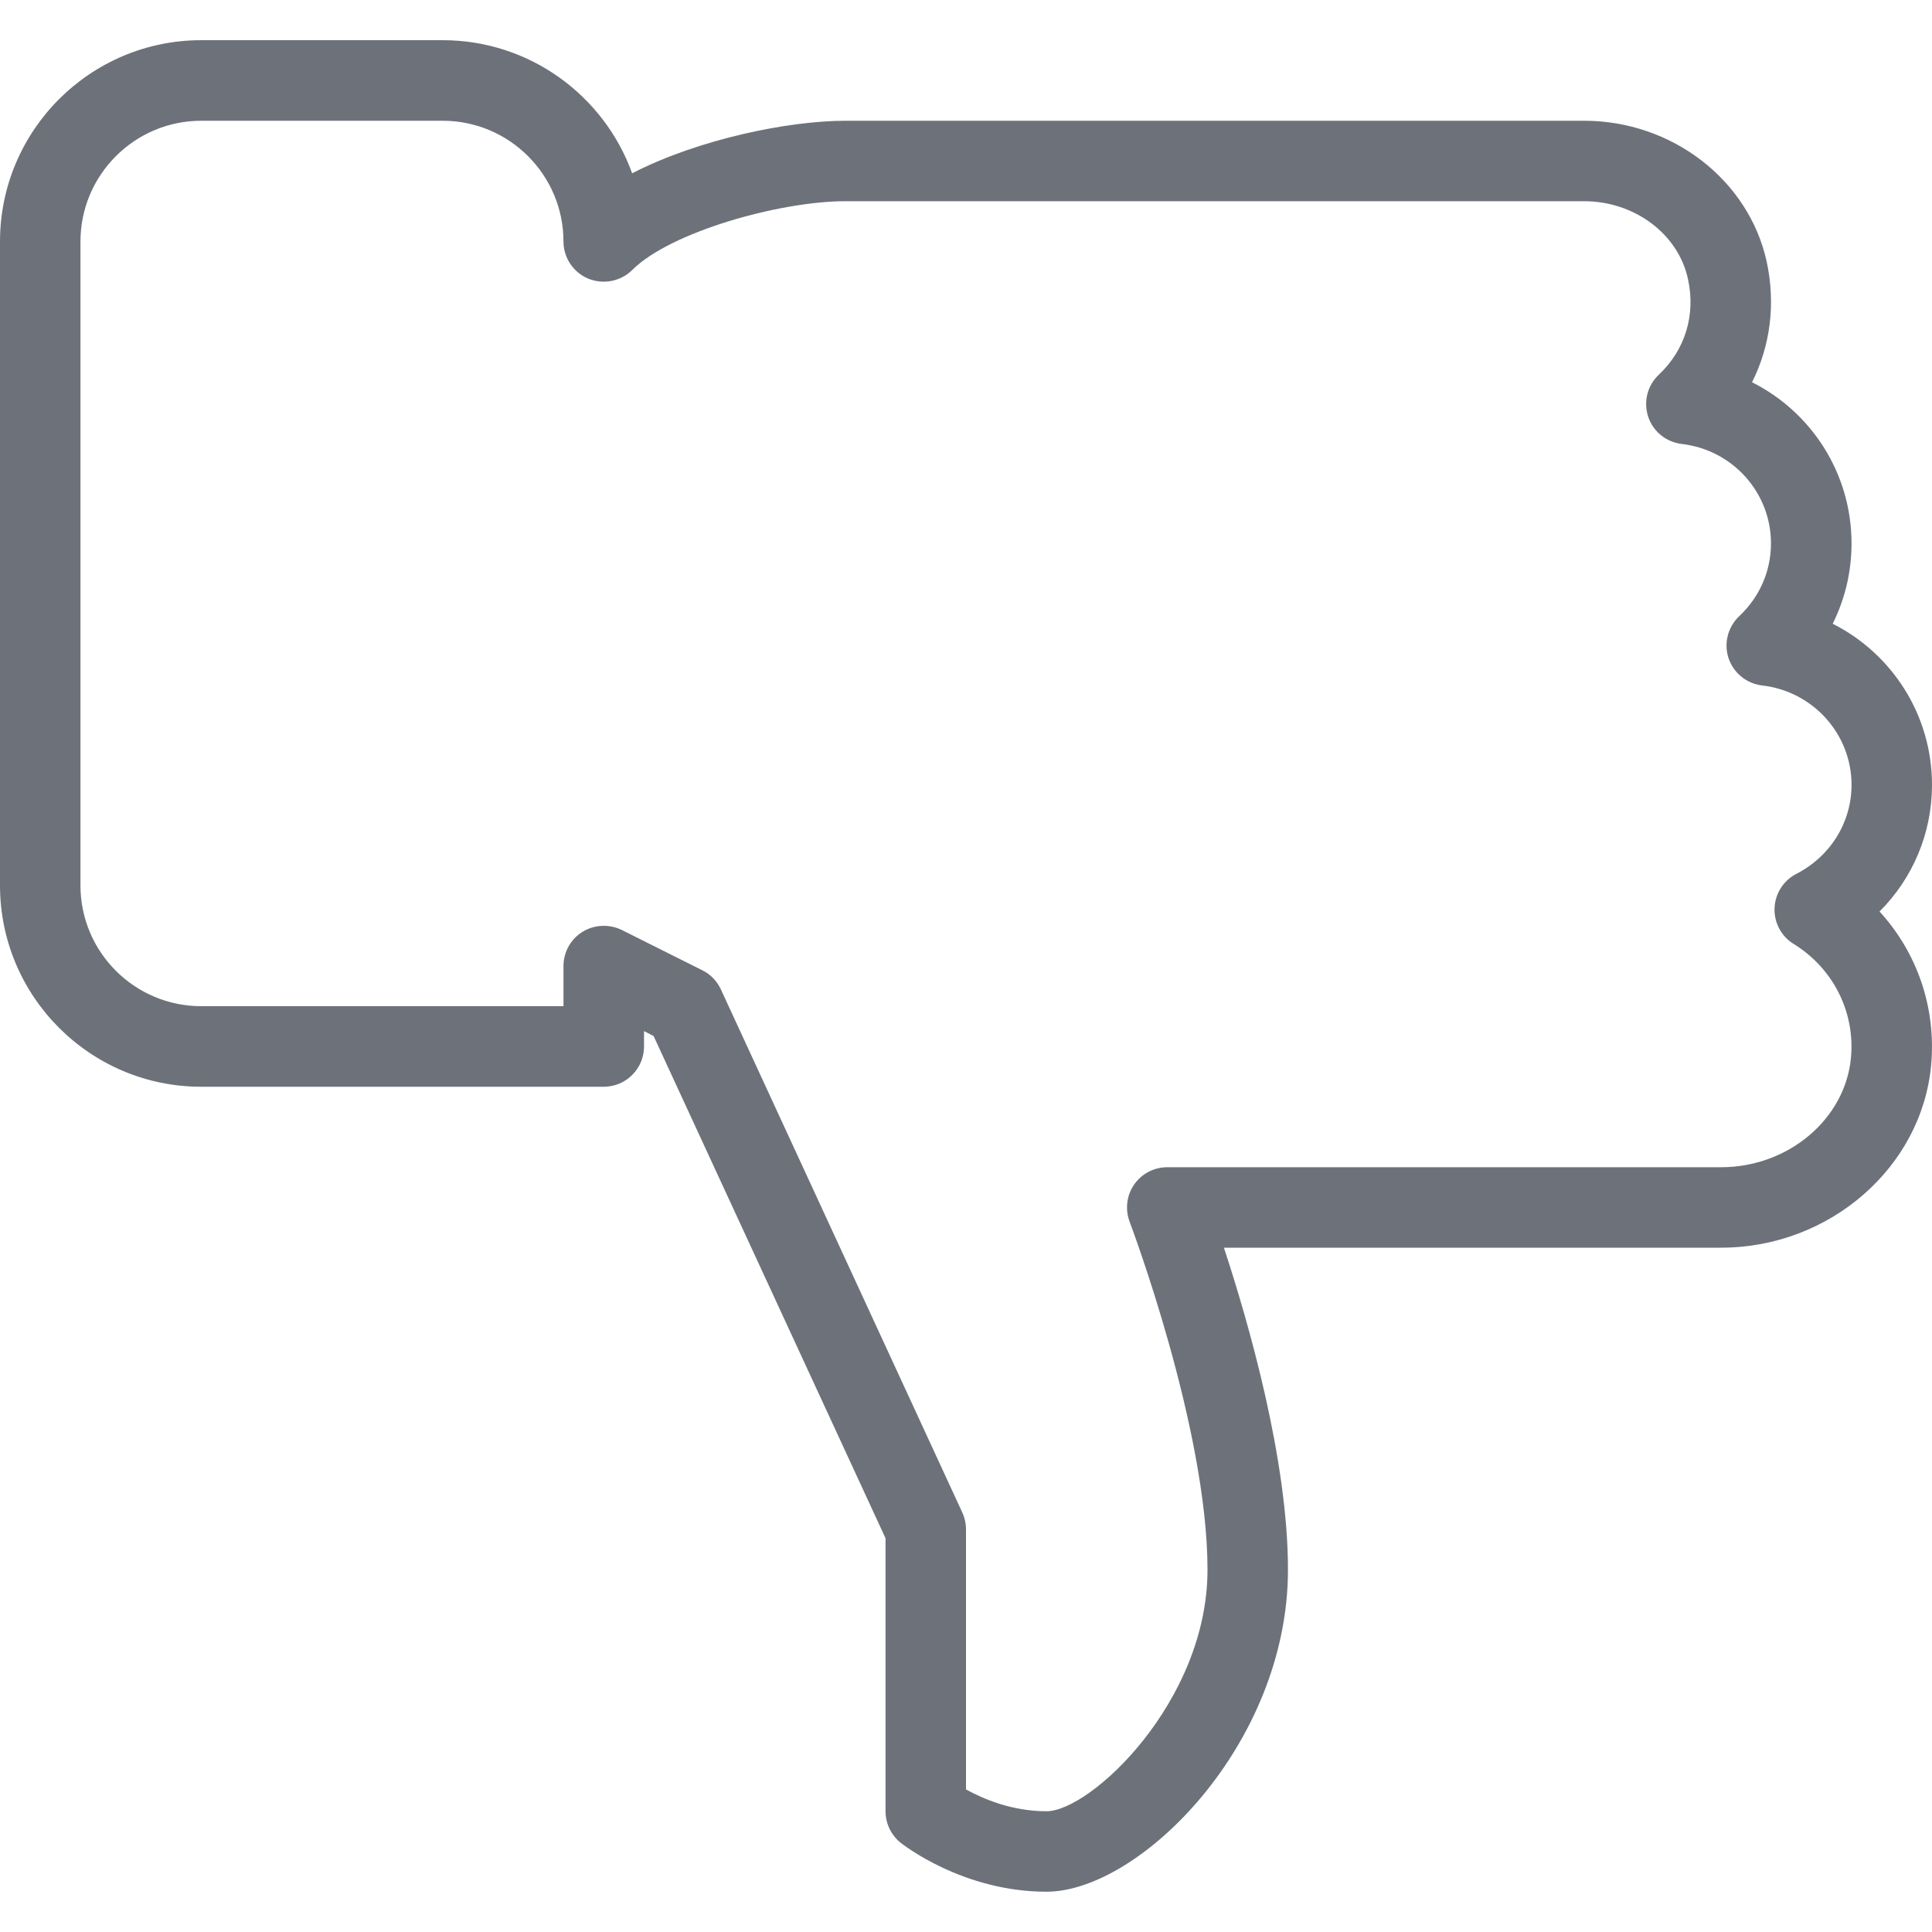 <svg width="20" height="20" viewBox="0 0 20 20" fill="none" xmlns="http://www.w3.org/2000/svg">
<path d="M20 8.125C20 8.626 19.801 9.092 19.457 9.436C19.847 9.862 20.045 10.433 19.991 11.027C19.893 12.086 18.939 12.916 17.817 12.916H12.67C12.925 13.691 13.333 15.11 13.333 16.25C13.333 18.057 11.797 19.583 10.833 19.583C9.968 19.583 9.349 19.096 9.323 19.076C9.224 18.996 9.167 18.876 9.167 18.75V15.924L6.766 10.725L6.667 10.674V10.833C6.667 11.063 6.48 11.25 6.25 11.25H2.083C0.934 11.25 0 10.316 0 9.166V2.5C0 1.351 0.934 0.416 2.083 0.416H4.583C5.484 0.416 6.254 0.991 6.544 1.794C7.237 1.437 8.171 1.25 8.75 1.25H16.399C17.307 1.25 18.101 1.861 18.288 2.705C18.383 3.14 18.328 3.577 18.137 3.957C18.753 4.266 19.167 4.902 19.167 5.625C19.167 5.92 19.099 6.202 18.972 6.457C19.587 6.767 20 7.402 20 8.125ZM18.242 7.096C18.082 7.077 17.946 6.968 17.894 6.814C17.843 6.66 17.886 6.491 18.004 6.379C18.216 6.18 18.333 5.911 18.333 5.625C18.333 5.099 17.936 4.657 17.41 4.596C17.249 4.577 17.113 4.468 17.062 4.314C17.011 4.16 17.053 3.991 17.172 3.879C17.446 3.621 17.556 3.258 17.473 2.885C17.371 2.42 16.919 2.083 16.399 2.083H8.75C8.073 2.083 6.938 2.401 6.545 2.795C6.426 2.913 6.246 2.948 6.091 2.885C5.935 2.821 5.833 2.668 5.833 2.5C5.833 1.811 5.272 1.25 4.583 1.25H2.083C1.394 1.25 0.833 1.811 0.833 2.5V9.166C0.833 9.856 1.394 10.416 2.083 10.416H5.833V10C5.833 9.856 5.908 9.721 6.032 9.645C6.153 9.571 6.307 9.564 6.437 9.627L7.27 10.044C7.354 10.085 7.422 10.155 7.462 10.241L9.962 15.658C9.987 15.713 10 15.773 10 15.833V18.524C10.173 18.62 10.474 18.75 10.833 18.75C11.29 18.75 12.5 17.615 12.5 16.25C12.5 14.783 11.702 12.669 11.694 12.648C11.646 12.521 11.662 12.376 11.74 12.263C11.818 12.15 11.947 12.083 12.083 12.083H17.817C18.512 12.083 19.102 11.585 19.161 10.95C19.205 10.476 18.977 10.024 18.567 9.771C18.44 9.693 18.364 9.551 18.37 9.401C18.376 9.25 18.462 9.115 18.596 9.046C18.948 8.866 19.167 8.513 19.167 8.125C19.167 7.599 18.769 7.157 18.242 7.096Z" fill="#6D727A"/>
</svg>

